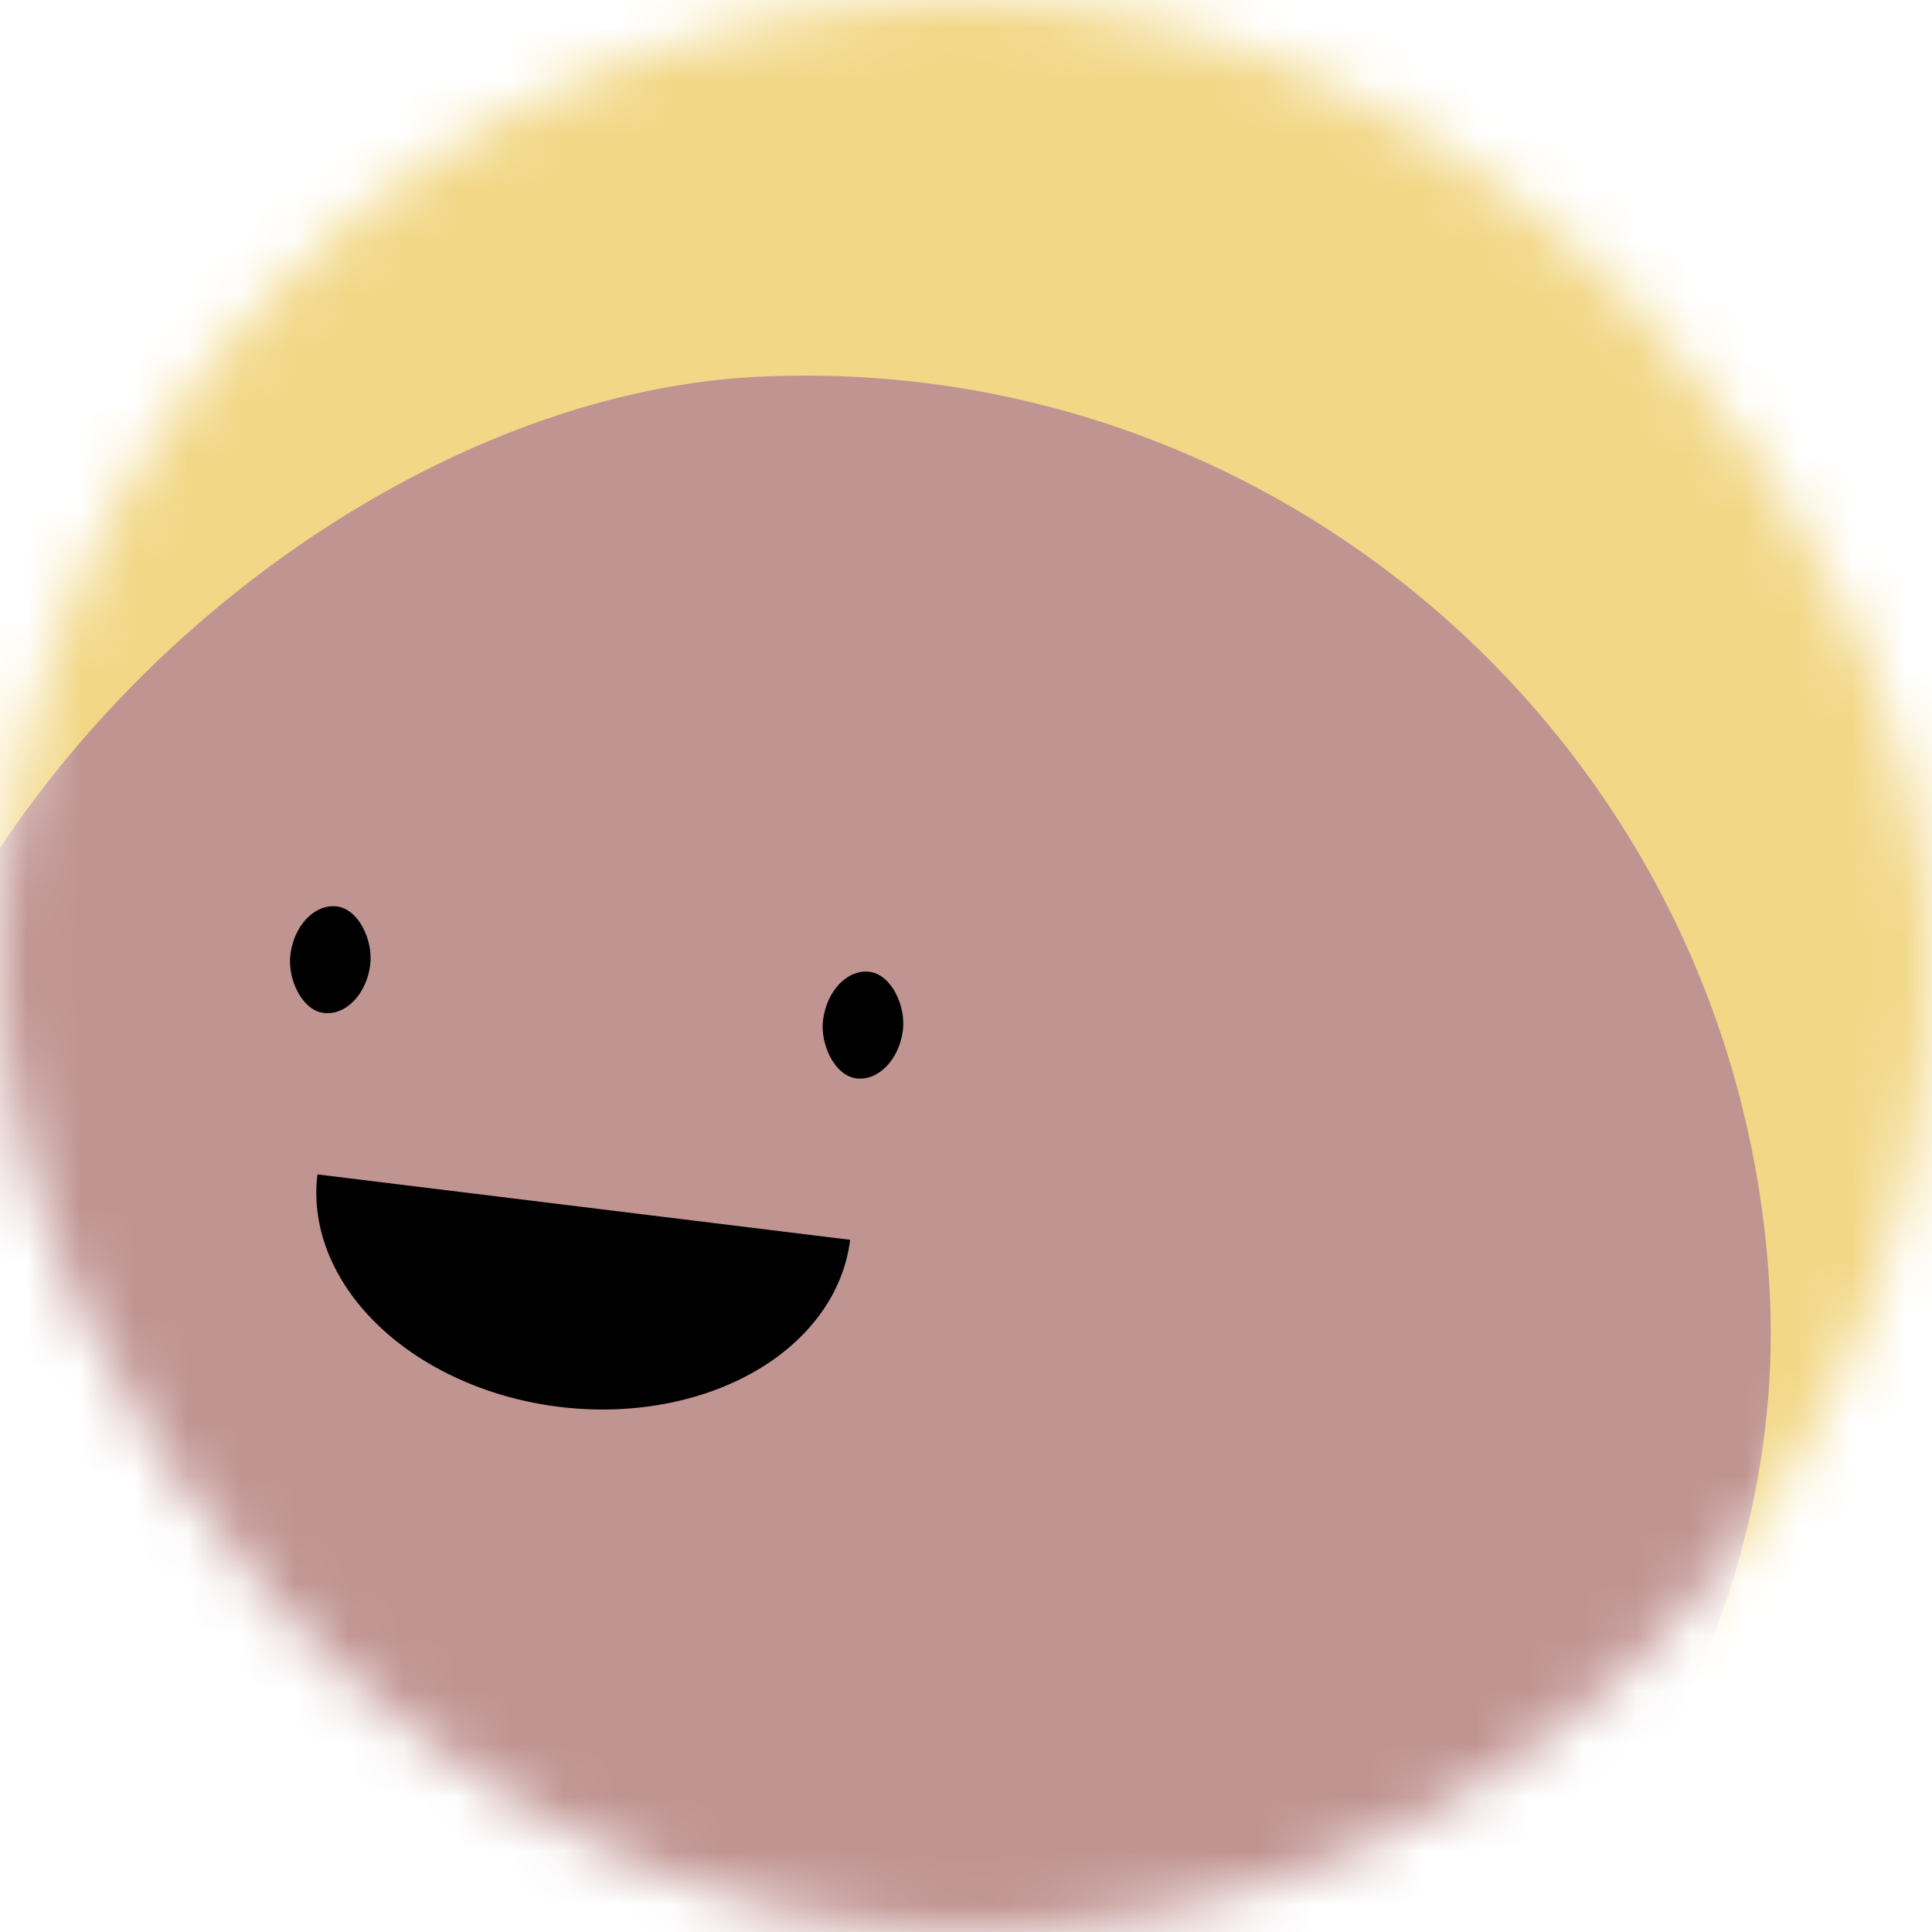 <svg viewBox="0 0 36 36" fill="none" role="img" xmlns="http://www.w3.org/2000/svg" width="128" height="128"><mask id=":rk:" maskUnits="userSpaceOnUse" x="0" y="0" width="36" height="36"><rect width="36" height="36" rx="72" fill="#FFFFFF"></rect></mask><g mask="url(#:rk:)"><rect width="36" height="36" fill="#f2d786"></rect><rect x="0" y="0" width="36" height="36" transform="translate(-3 7) rotate(87 18 18) scale(1)" fill="#c09491" rx="36"></rect><g transform="translate(-7 3.5) rotate(7 18 18)"><path d="M13,19 a1,0.75 0 0,0 10,0" fill="#000000"></path><rect x="12" y="14" width="1.5" height="2" rx="1" stroke="none" fill="#000000"></rect><rect x="22" y="14" width="1.5" height="2" rx="1" stroke="none" fill="#000000"></rect></g></g></svg>